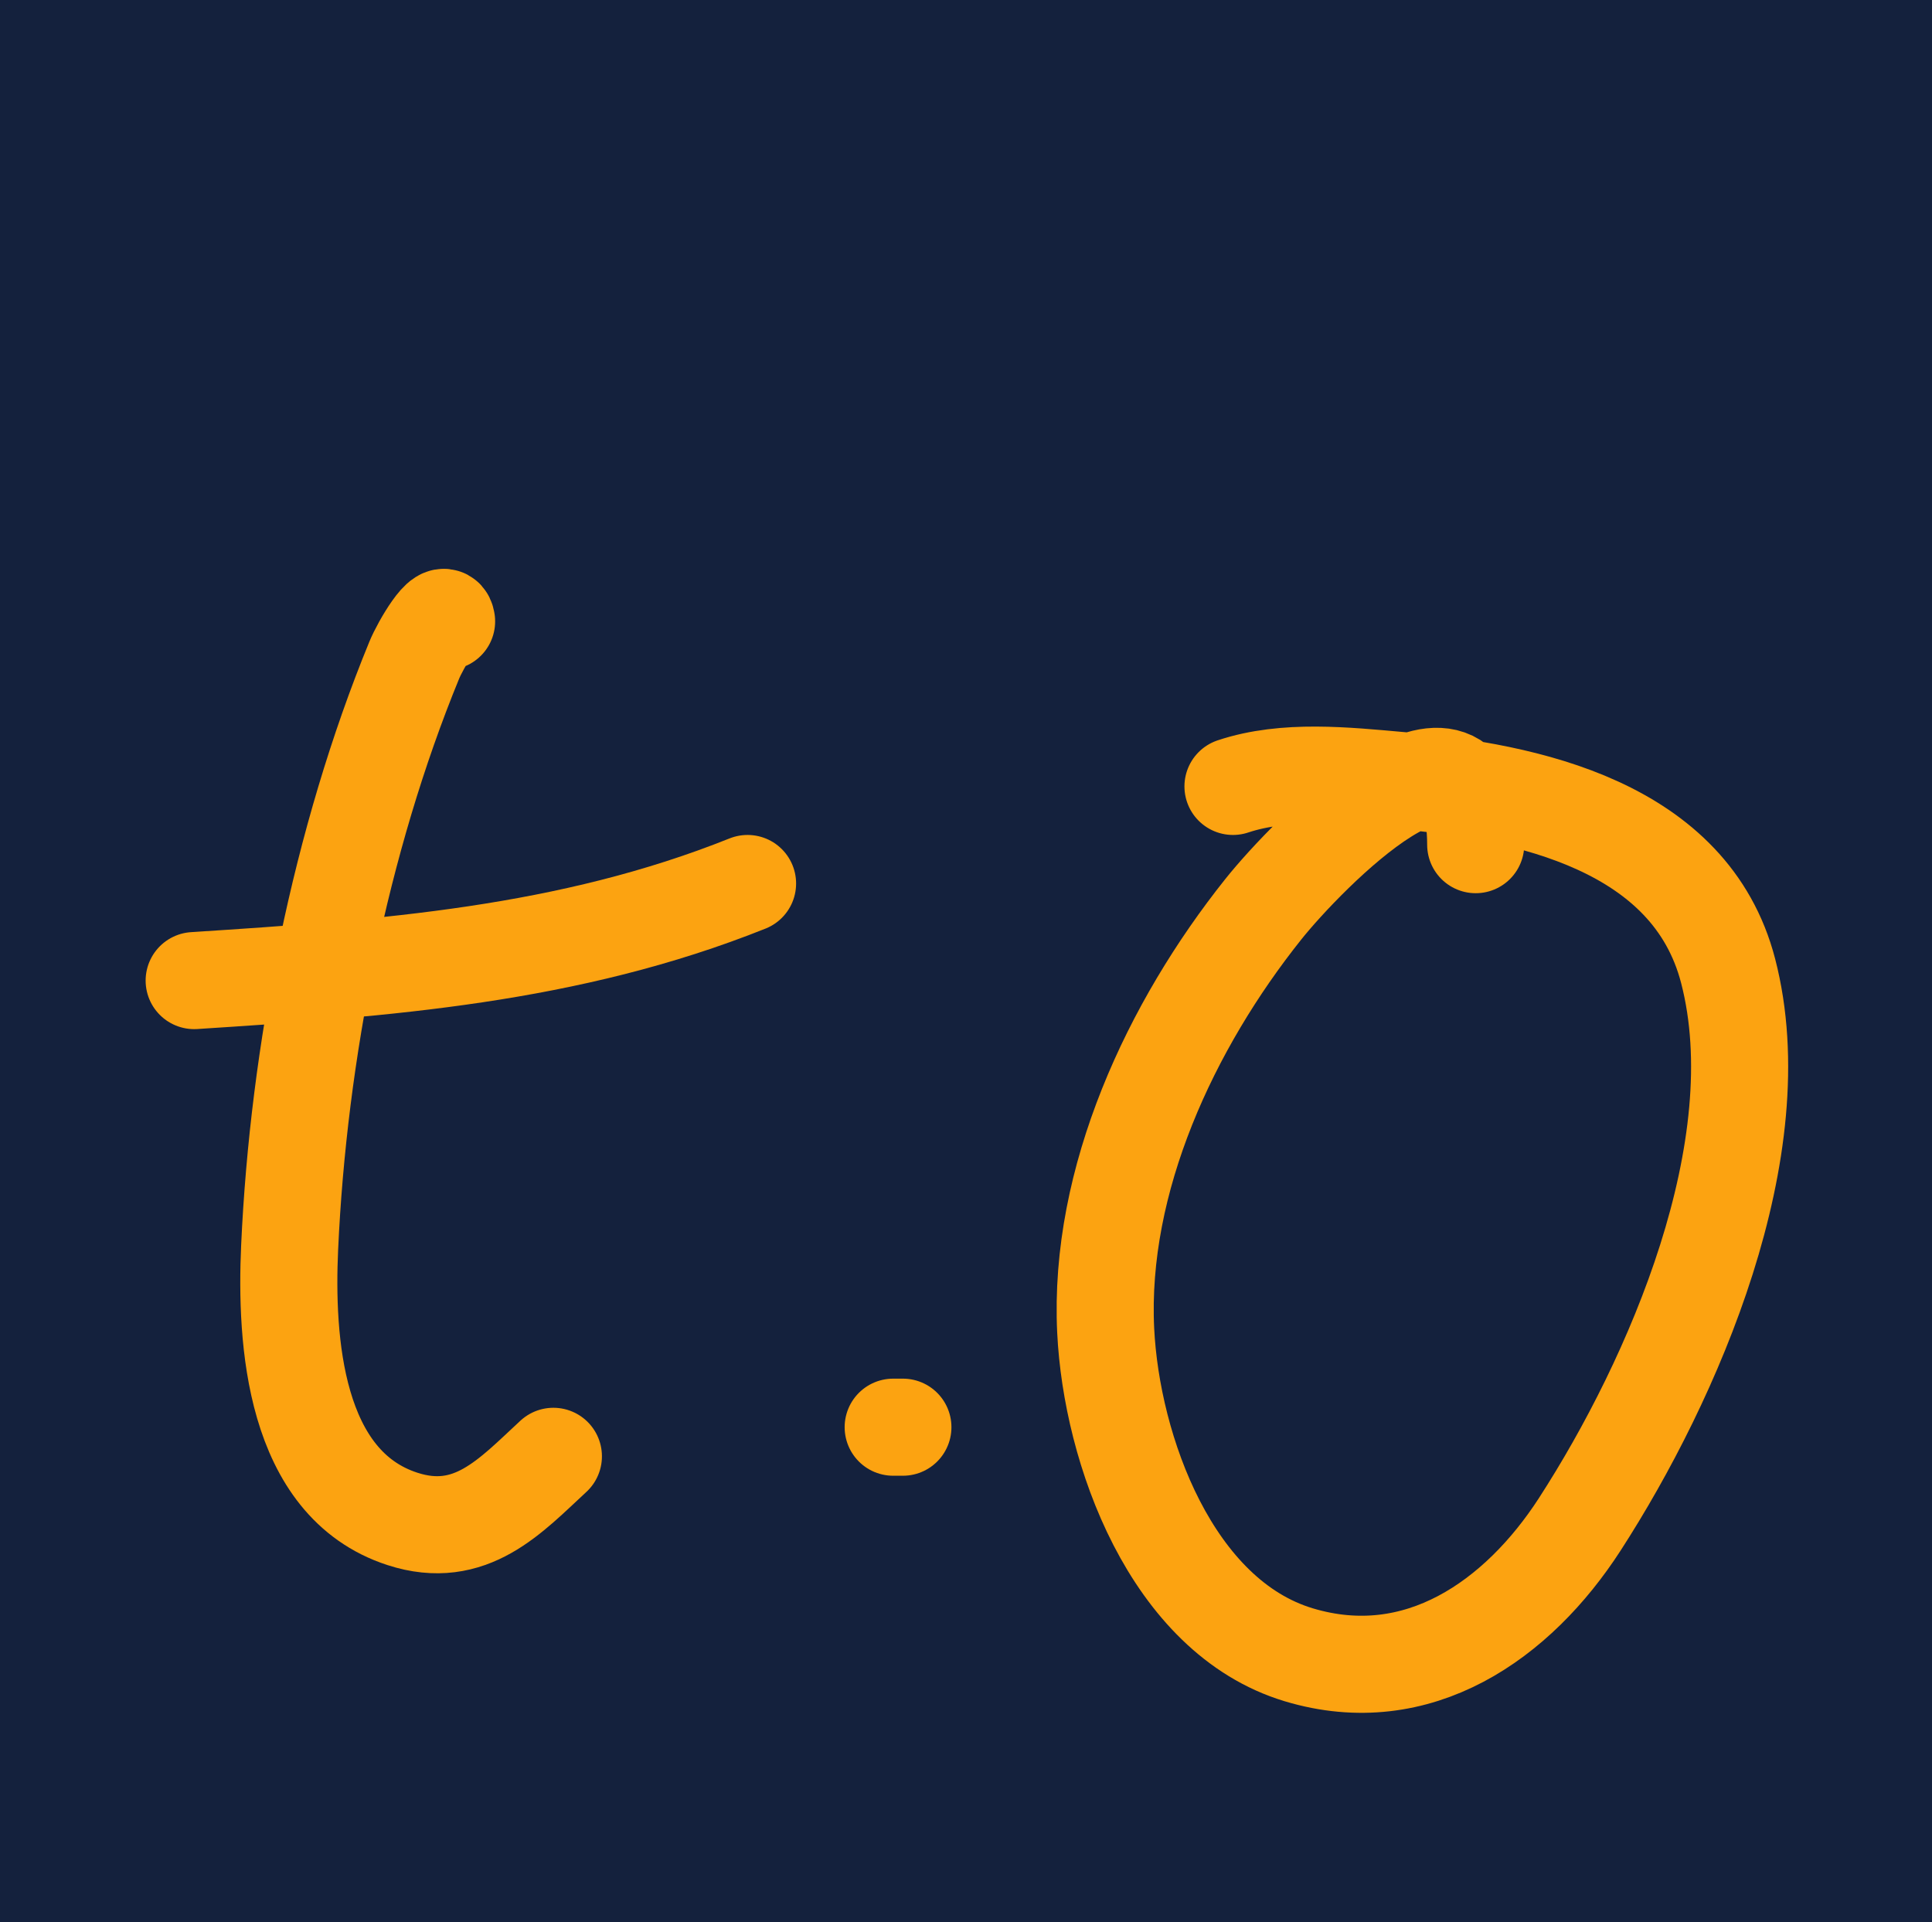 <svg width="199" height="198" viewBox="0 0 199 198" fill="none" xmlns="http://www.w3.org/2000/svg">
<g clip-path="url(#clip0_9_2)">
<rect width="199" height="198" fill="#14213D"/>
<path d="M46 64C45.755 62.282 43.326 66.394 42.667 68C35.038 86.577 30.739 108.491 29.833 128.5C29.401 138.043 30.265 152.808 41.444 156.444C48.478 158.733 52.599 154.063 57 150" stroke="#FCA311" stroke-width="10" stroke-linecap="round"/>
<path d="M20 101C39.724 99.728 58.564 98.374 77 91" stroke="#FCA311" stroke-width="10" stroke-linecap="round"/>
<path d="M92 147H93" stroke="#FCA311" stroke-width="10" stroke-linecap="round"/>
<path d="M152 87C152 70.189 134.59 88.047 130.111 93.667C120.611 105.587 113.13 121.494 113.889 137.056C114.486 149.306 120.656 166.496 133.778 170.444C146.059 174.14 156.355 166.852 162.722 157C172.389 142.041 182.735 118.247 178 100C174.124 85.066 157.289 81.539 144.222 80.389C138.657 79.899 132.382 79.206 127 81" stroke="#FCA311" stroke-width="10" stroke-linecap="round"/>
</g>
<defs>
<clipPath id="clip0_9_2">
<rect width="199" height="198" fill="white"/>
</clipPath>
</defs>
</svg>
